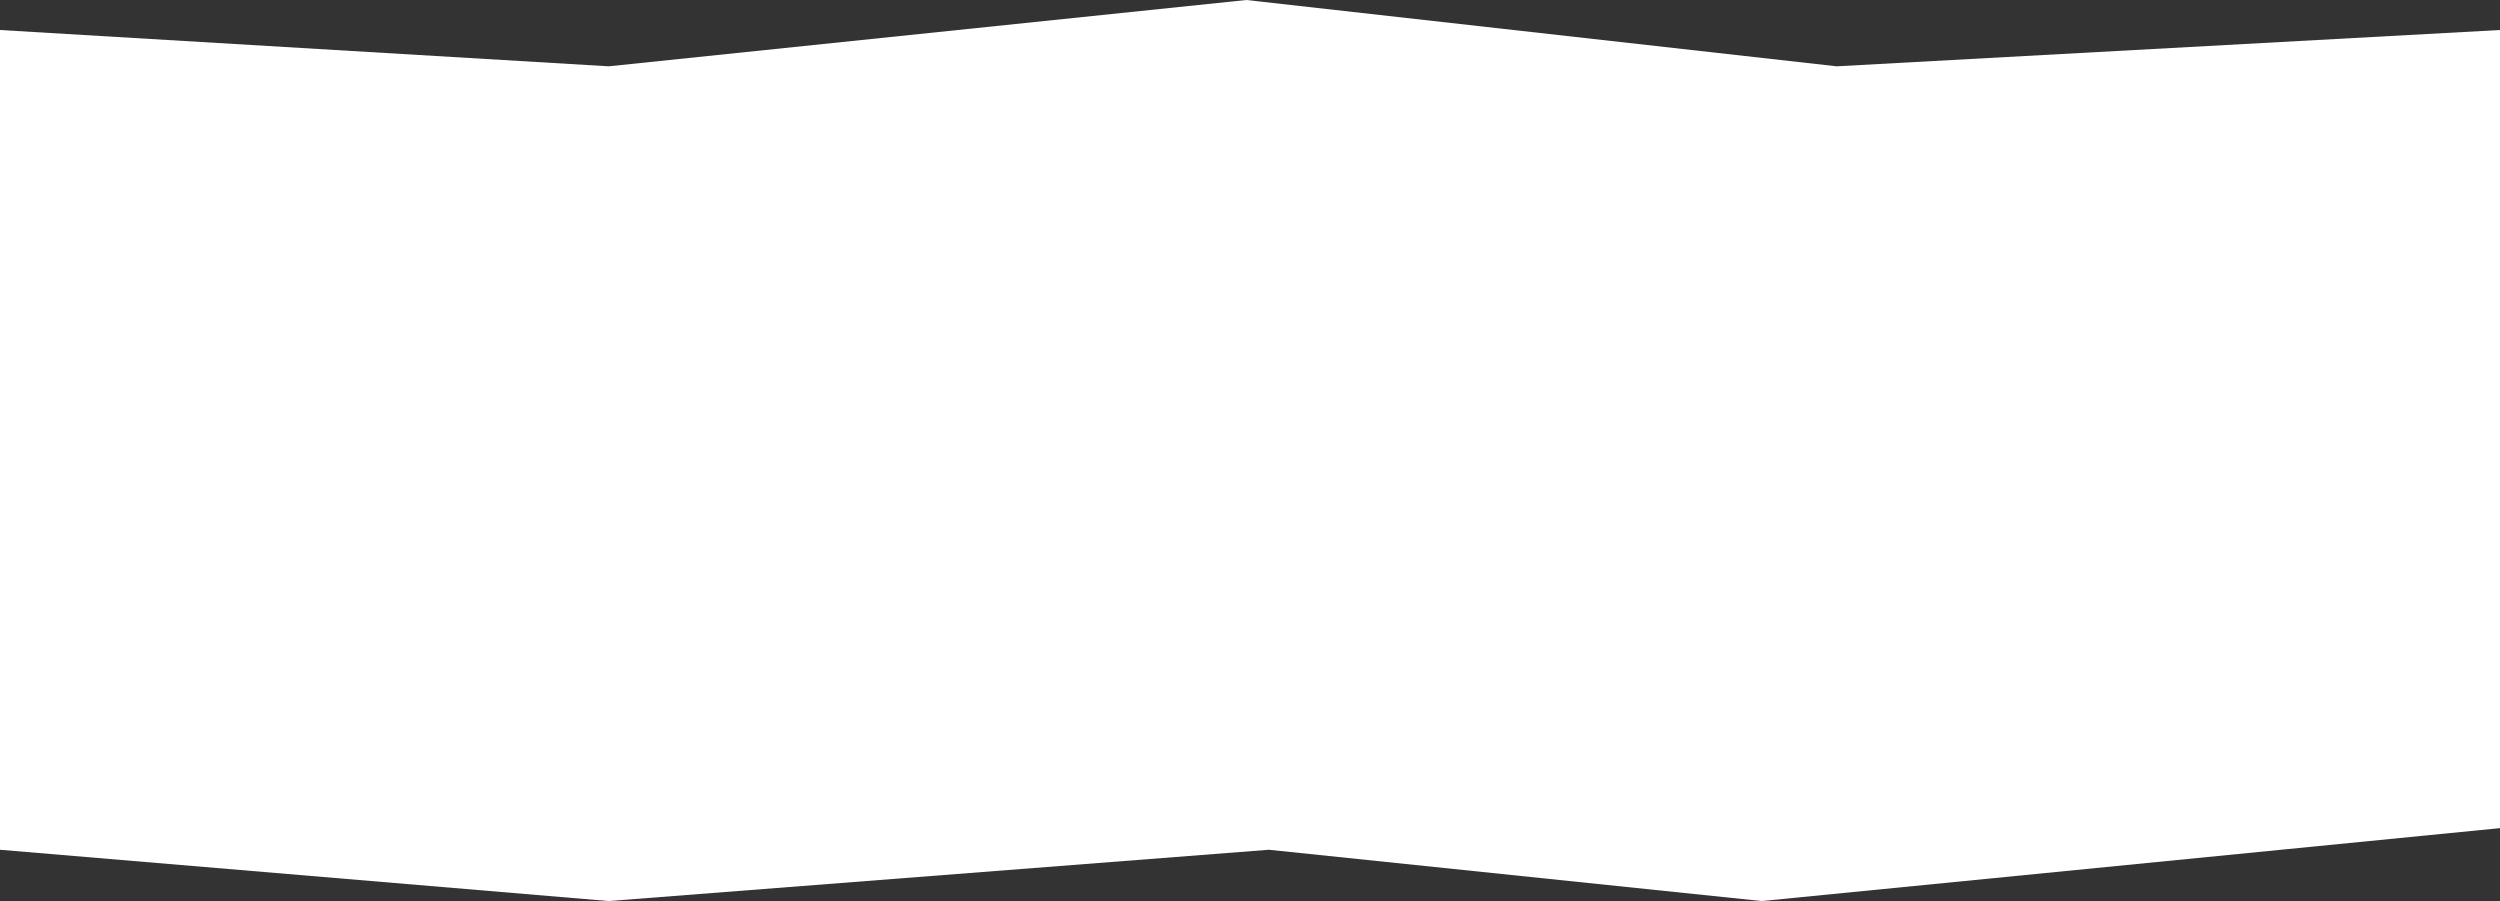 <svg xmlns="http://www.w3.org/2000/svg" viewBox="0 0 1920 692.02"><rect x="0" y="0" width="1920" height="692.02" fill="#333333" stroke="none"/><defs><style>.cls-1{fill:#fff;}</style></defs><g id="Capa_2" data-name="Capa 2"><g id="Capa_1-2" data-name="Capa 1"><path id="Trazado_1" data-name="Trazado 1" class="cls-1" d="M0,23.05,467.46,50.93,957.16,0l453.43,50.93L1920,23.05V636l-567,56L974.49,652.61,467.46,692,0,652.61Z"/></g></g></svg>